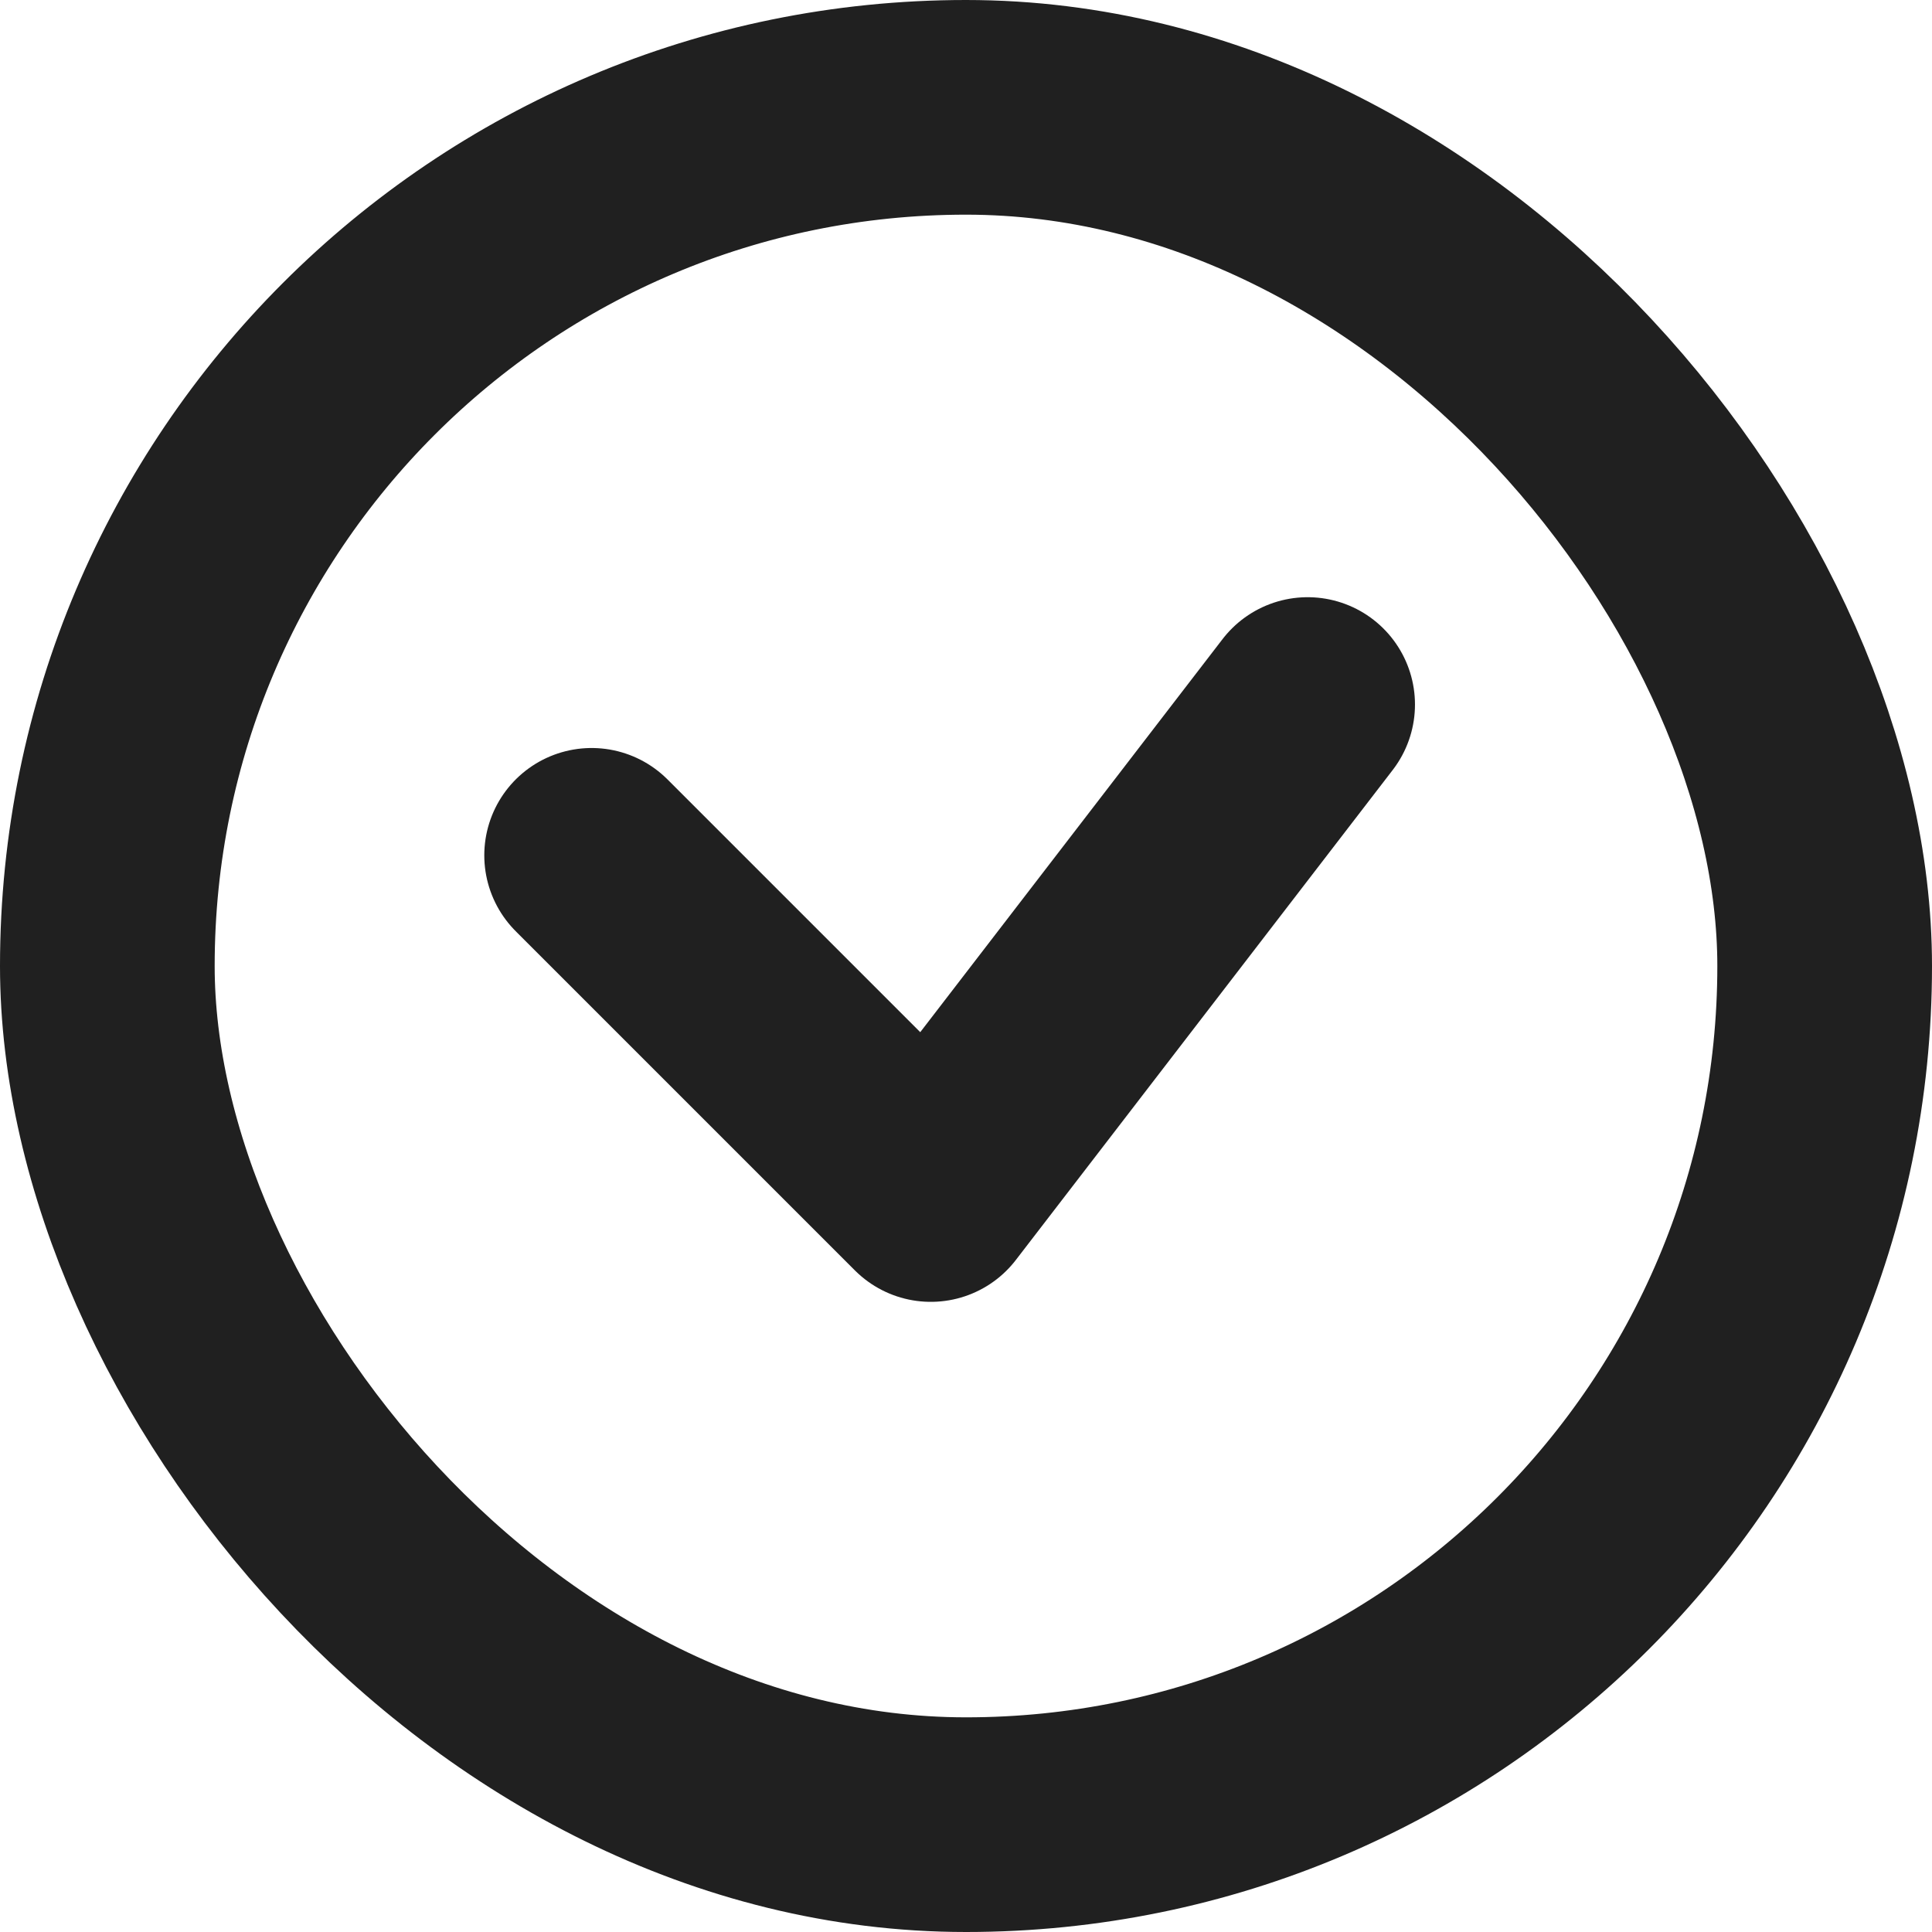 <svg width="18" height="18" viewBox="0 0 18 18" fill="none" xmlns="http://www.w3.org/2000/svg">
<rect x="1" y="1" width="16" height="16" rx="8" stroke="#202020" stroke-width="2"/>
<path d="M5.512 7.969L8.672 11.129L12.183 6.564" stroke="#202020" stroke-width="2" stroke-linecap="round" stroke-linejoin="round"/>
</svg>
